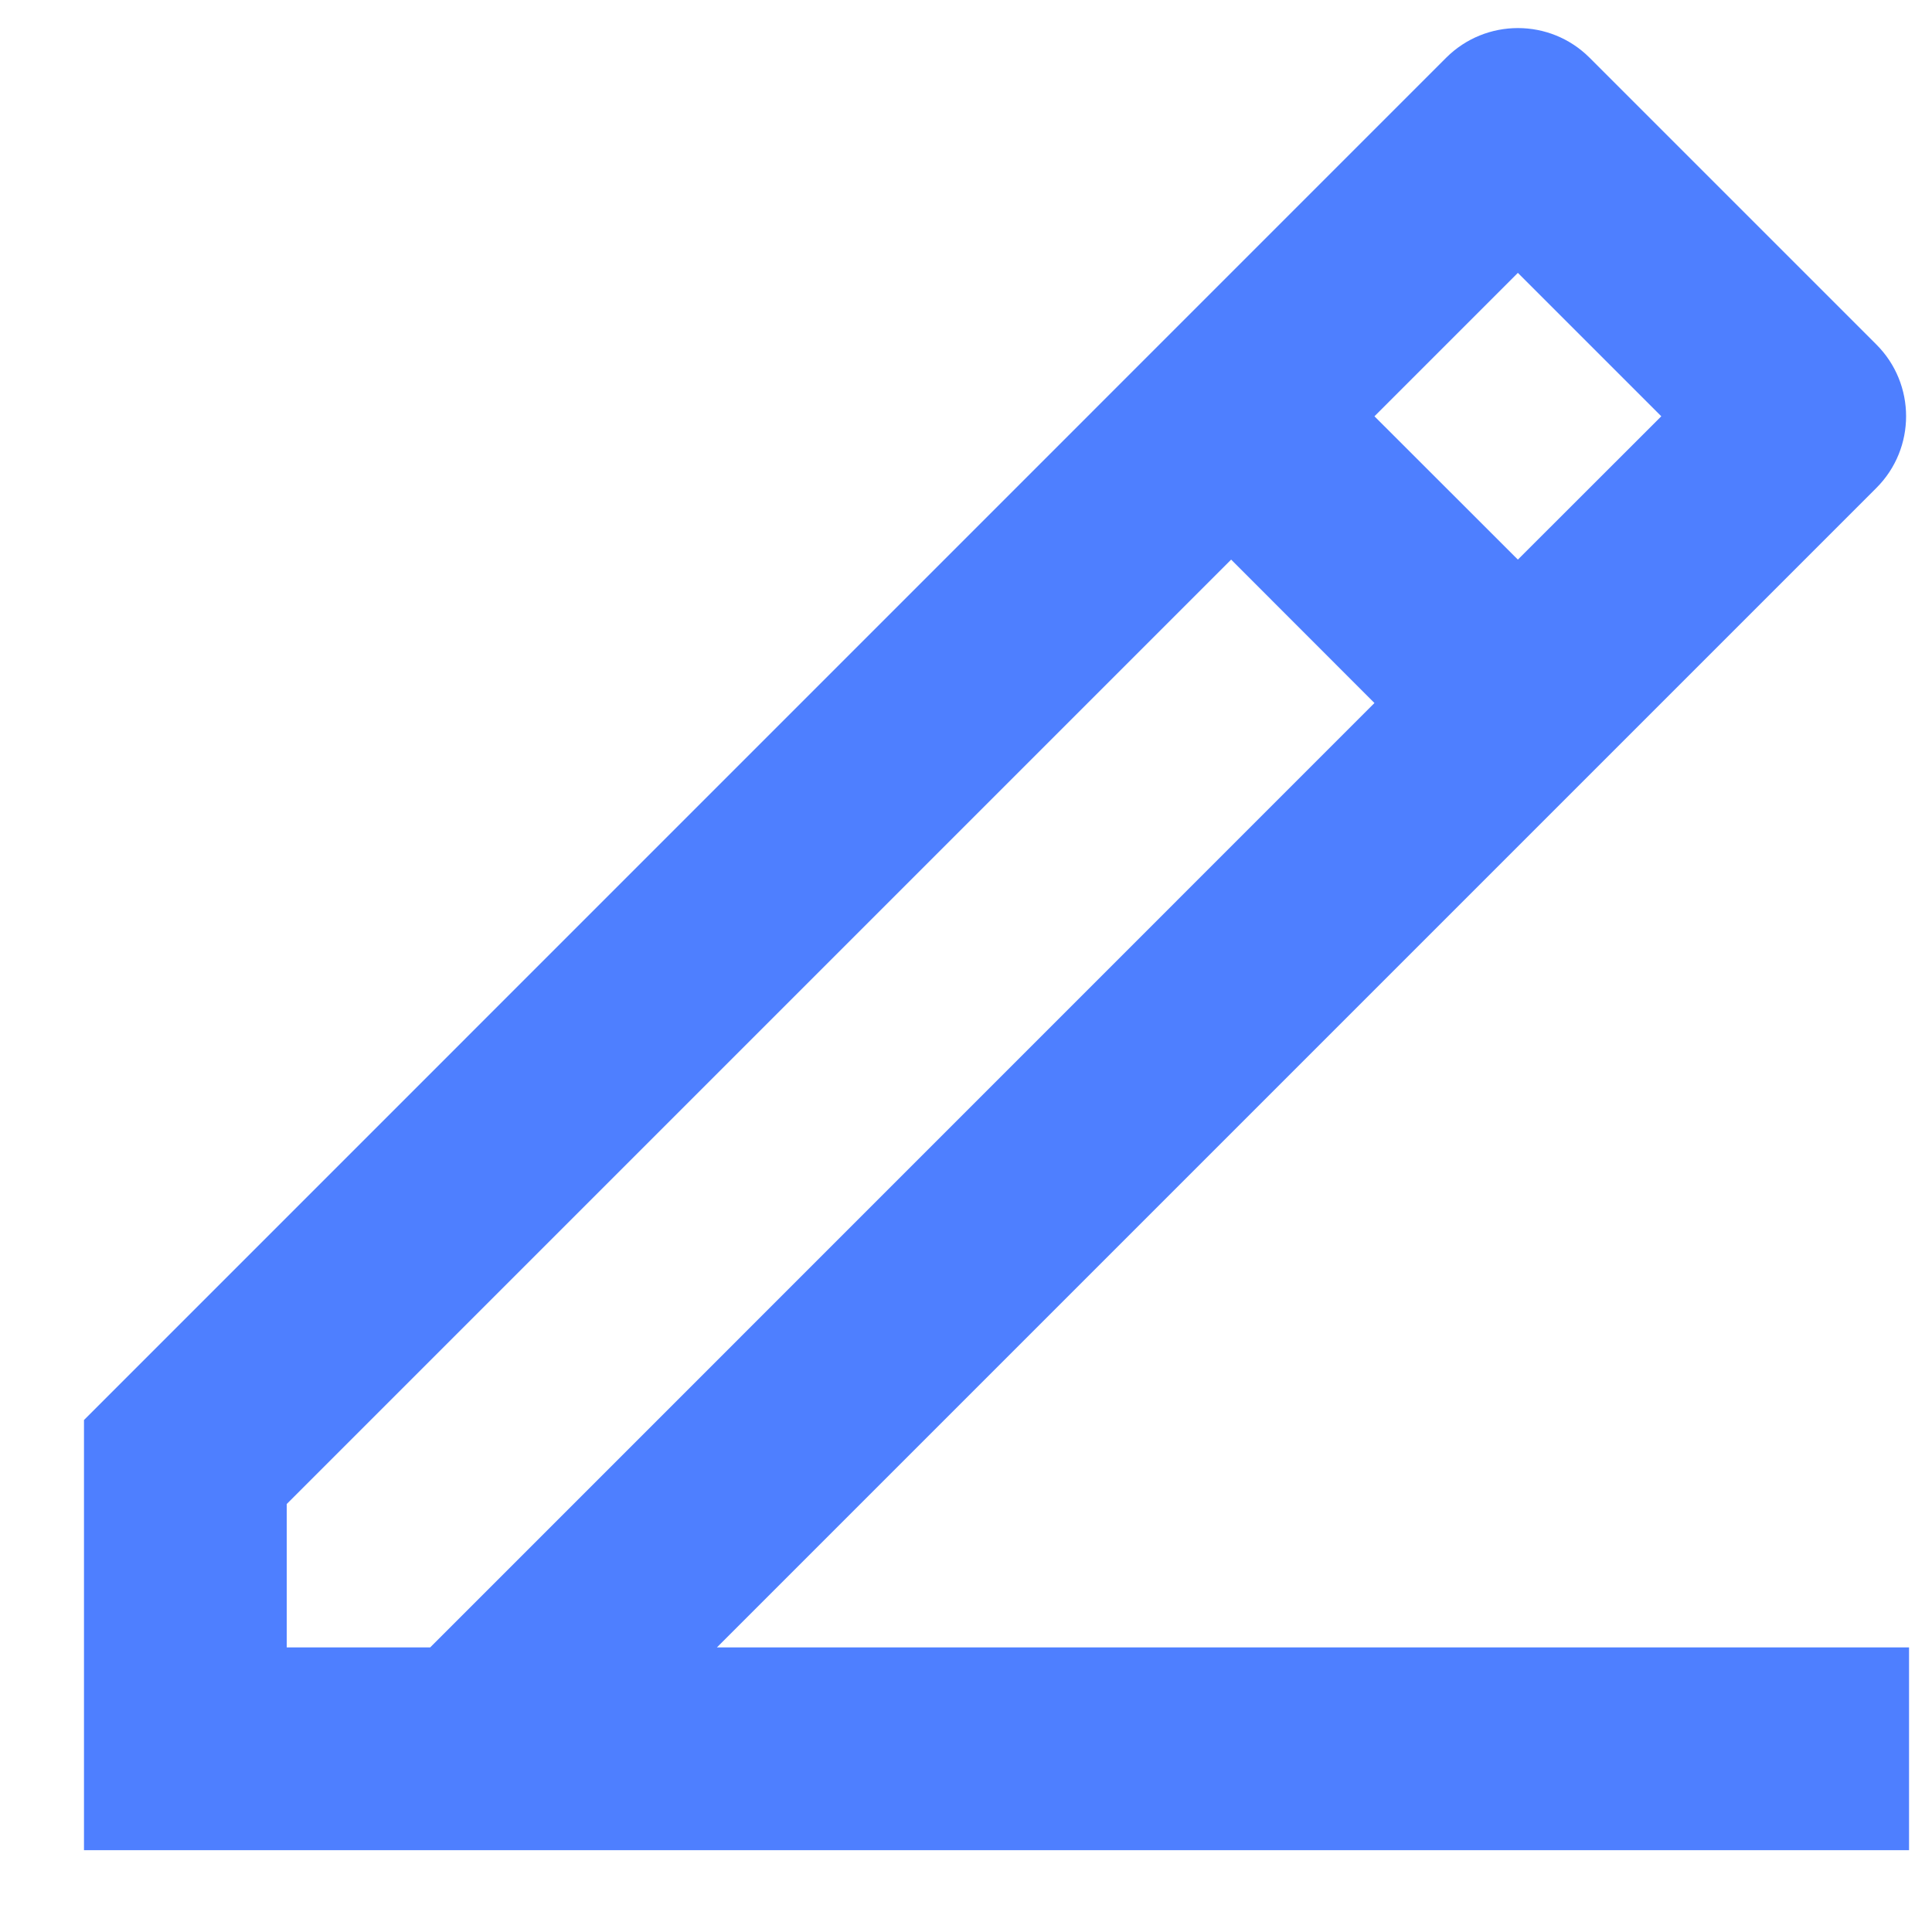<svg width="17" height="17" viewBox="0 0 17 17" fill="none" xmlns="http://www.w3.org/2000/svg">
<path d="M2.523 14.496H3.785L12.094 6.186L10.833 4.924L2.523 13.234V14.496ZM16.798 16.28H0.739V12.495L12.725 0.508C13.074 0.16 13.639 0.16 13.987 0.508L16.511 3.032C16.859 3.38 16.859 3.945 16.511 4.293L6.308 14.496H16.798V16.28ZM12.094 3.663L13.356 4.924L14.618 3.663L13.356 2.401L12.094 3.663Z" fill="#4E7FFF"/>
</svg>
